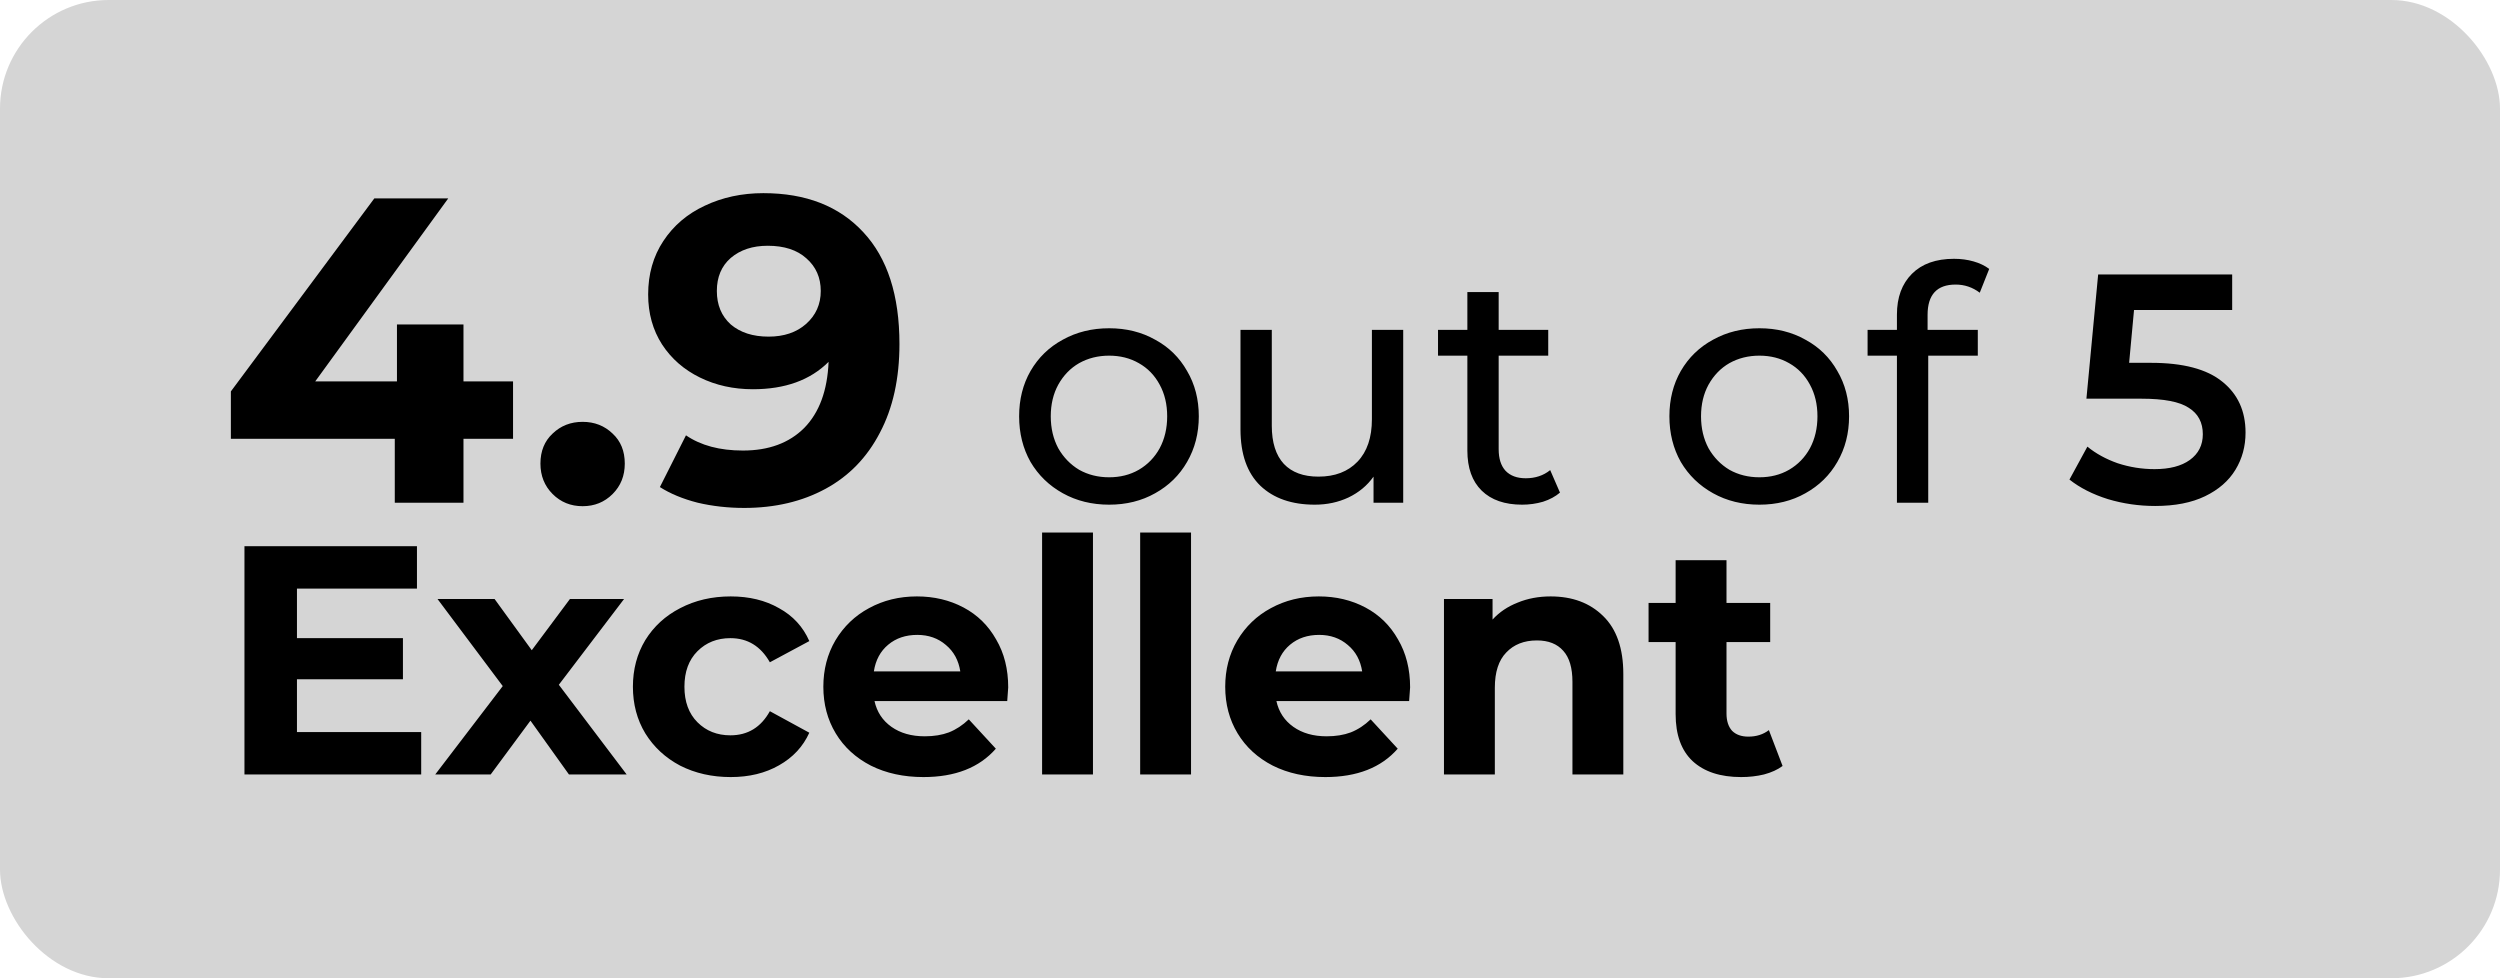 <svg width="92" height="36" viewBox="0 0 92 36" fill="none" xmlns="http://www.w3.org/2000/svg">
<rect x="0" width="92" height="36" rx="4" fill="#D5D5D5"/>
<path d="M18.88 16.148H17.056V18.5H14.528V16.148H8.496V14.404L13.776 7.3H16.496L11.6 14.036H14.608V11.94H17.056V14.036H18.88V16.148ZM21.44 18.628C21.003 18.628 20.635 18.479 20.336 18.18C20.038 17.881 19.888 17.508 19.888 17.06C19.888 16.601 20.038 16.233 20.336 15.956C20.635 15.668 21.003 15.524 21.44 15.524C21.878 15.524 22.245 15.668 22.544 15.956C22.843 16.233 22.992 16.601 22.992 17.06C22.992 17.508 22.843 17.881 22.544 18.18C22.245 18.479 21.878 18.628 21.44 18.628ZM28.092 7.108C29.66 7.108 30.886 7.588 31.772 8.548C32.657 9.497 33.1 10.868 33.1 12.66C33.1 13.929 32.86 15.017 32.38 15.924C31.91 16.831 31.244 17.519 30.38 17.988C29.516 18.457 28.518 18.692 27.388 18.692C26.79 18.692 26.22 18.628 25.676 18.5C25.132 18.361 24.668 18.169 24.284 17.924L25.244 16.02C25.788 16.393 26.486 16.58 27.34 16.58C28.289 16.58 29.041 16.303 29.596 15.748C30.15 15.183 30.449 14.372 30.492 13.316C29.82 13.988 28.892 14.324 27.708 14.324C26.993 14.324 26.342 14.18 25.756 13.892C25.169 13.604 24.705 13.199 24.364 12.676C24.022 12.143 23.852 11.529 23.852 10.836C23.852 10.089 24.038 9.433 24.412 8.868C24.785 8.303 25.292 7.871 25.932 7.572C26.582 7.263 27.302 7.108 28.092 7.108ZM28.284 12.388C28.849 12.388 29.308 12.233 29.66 11.924C30.022 11.604 30.204 11.199 30.204 10.708C30.204 10.217 30.028 9.817 29.676 9.508C29.334 9.199 28.86 9.044 28.252 9.044C27.697 9.044 27.244 9.193 26.892 9.492C26.55 9.791 26.38 10.196 26.38 10.708C26.38 11.22 26.55 11.631 26.892 11.94C27.244 12.239 27.708 12.388 28.284 12.388Z" fill="black"/>
<path d="M40.816 18.572C40.184 18.572 39.616 18.432 39.112 18.152C38.608 17.872 38.212 17.488 37.924 17C37.644 16.504 37.504 15.944 37.504 15.32C37.504 14.696 37.644 14.14 37.924 13.652C38.212 13.156 38.608 12.772 39.112 12.5C39.616 12.22 40.184 12.08 40.816 12.08C41.448 12.08 42.012 12.22 42.508 12.5C43.012 12.772 43.404 13.156 43.684 13.652C43.972 14.14 44.116 14.696 44.116 15.32C44.116 15.944 43.972 16.504 43.684 17C43.404 17.488 43.012 17.872 42.508 18.152C42.012 18.432 41.448 18.572 40.816 18.572ZM40.816 17.564C41.224 17.564 41.588 17.472 41.908 17.288C42.236 17.096 42.492 16.832 42.676 16.496C42.86 16.152 42.952 15.76 42.952 15.32C42.952 14.88 42.86 14.492 42.676 14.156C42.492 13.812 42.236 13.548 41.908 13.364C41.588 13.18 41.224 13.088 40.816 13.088C40.408 13.088 40.04 13.18 39.712 13.364C39.392 13.548 39.136 13.812 38.944 14.156C38.76 14.492 38.668 14.88 38.668 15.32C38.668 15.76 38.76 16.152 38.944 16.496C39.136 16.832 39.392 17.096 39.712 17.288C40.04 17.472 40.408 17.564 40.816 17.564ZM51.638 12.14V18.5H50.546V17.54C50.314 17.868 50.006 18.124 49.622 18.308C49.246 18.484 48.834 18.572 48.386 18.572C47.538 18.572 46.87 18.34 46.382 17.876C45.894 17.404 45.65 16.712 45.65 15.8V12.14H46.802V15.668C46.802 16.284 46.95 16.752 47.246 17.072C47.542 17.384 47.966 17.54 48.518 17.54C49.126 17.54 49.606 17.356 49.958 16.988C50.31 16.62 50.486 16.1 50.486 15.428V12.14H51.638ZM57.407 18.128C57.239 18.272 57.031 18.384 56.783 18.464C56.535 18.536 56.279 18.572 56.015 18.572C55.375 18.572 54.879 18.4 54.527 18.056C54.175 17.712 53.999 17.22 53.999 16.58V13.088H52.919V12.14H53.999V10.748H55.151V12.14H56.975V13.088H55.151V16.532C55.151 16.876 55.235 17.14 55.403 17.324C55.579 17.508 55.827 17.6 56.147 17.6C56.499 17.6 56.799 17.5 57.047 17.3L57.407 18.128ZM64.746 18.572C64.114 18.572 63.546 18.432 63.042 18.152C62.538 17.872 62.142 17.488 61.854 17C61.574 16.504 61.434 15.944 61.434 15.32C61.434 14.696 61.574 14.14 61.854 13.652C62.142 13.156 62.538 12.772 63.042 12.5C63.546 12.22 64.114 12.08 64.746 12.08C65.378 12.08 65.942 12.22 66.438 12.5C66.942 12.772 67.334 13.156 67.614 13.652C67.902 14.14 68.046 14.696 68.046 15.32C68.046 15.944 67.902 16.504 67.614 17C67.334 17.488 66.942 17.872 66.438 18.152C65.942 18.432 65.378 18.572 64.746 18.572ZM64.746 17.564C65.154 17.564 65.518 17.472 65.838 17.288C66.166 17.096 66.422 16.832 66.606 16.496C66.79 16.152 66.882 15.76 66.882 15.32C66.882 14.88 66.79 14.492 66.606 14.156C66.422 13.812 66.166 13.548 65.838 13.364C65.518 13.18 65.154 13.088 64.746 13.088C64.338 13.088 63.97 13.18 63.642 13.364C63.322 13.548 63.066 13.812 62.874 14.156C62.69 14.492 62.598 14.88 62.598 15.32C62.598 15.76 62.69 16.152 62.874 16.496C63.066 16.832 63.322 17.096 63.642 17.288C63.97 17.472 64.338 17.564 64.746 17.564ZM71.967 10.472C71.279 10.472 70.935 10.844 70.935 11.588V12.14H72.783V13.088H70.959V18.5H69.807V13.088H68.727V12.14H69.807V11.576C69.807 10.944 69.991 10.444 70.359 10.076C70.727 9.708 71.243 9.524 71.907 9.524C72.163 9.524 72.403 9.556 72.627 9.62C72.851 9.684 73.043 9.776 73.203 9.896L72.855 10.772C72.591 10.572 72.295 10.472 71.967 10.472ZM79.156 13.352C80.34 13.352 81.216 13.584 81.784 14.048C82.352 14.504 82.636 15.128 82.636 15.92C82.636 16.424 82.512 16.88 82.264 17.288C82.016 17.696 81.644 18.02 81.148 18.26C80.652 18.5 80.04 18.62 79.312 18.62C78.712 18.62 78.132 18.536 77.572 18.368C77.012 18.192 76.54 17.952 76.156 17.648L76.816 16.436C77.128 16.692 77.5 16.896 77.932 17.048C78.372 17.192 78.824 17.264 79.288 17.264C79.84 17.264 80.272 17.152 80.584 16.928C80.904 16.696 81.064 16.38 81.064 15.98C81.064 15.548 80.892 15.224 80.548 15.008C80.212 14.784 79.632 14.672 78.808 14.672H76.78L77.212 10.1H82.144V11.408H78.532L78.352 13.352H79.156Z" fill="black"/>
<path d="M15.5 26.94V28.5H8.996V20.1H15.344V21.66H10.928V23.484H14.828V24.996H10.928V26.94H15.5ZM20.937 28.5L19.521 26.52L18.057 28.5H16.017L18.501 25.248L16.101 22.044H18.201L19.569 23.928L20.973 22.044H22.965L20.565 25.2L23.061 28.5H20.937ZM26.891 28.596C26.203 28.596 25.583 28.456 25.031 28.176C24.487 27.888 24.059 27.492 23.747 26.988C23.443 26.484 23.291 25.912 23.291 25.272C23.291 24.632 23.443 24.06 23.747 23.556C24.059 23.052 24.487 22.66 25.031 22.38C25.583 22.092 26.203 21.948 26.891 21.948C27.571 21.948 28.163 22.092 28.667 22.38C29.179 22.66 29.551 23.064 29.783 23.592L28.331 24.372C27.995 23.78 27.511 23.484 26.879 23.484C26.391 23.484 25.987 23.644 25.667 23.964C25.347 24.284 25.187 24.72 25.187 25.272C25.187 25.824 25.347 26.26 25.667 26.58C25.987 26.9 26.391 27.06 26.879 27.06C27.519 27.06 28.003 26.764 28.331 26.172L29.783 26.964C29.551 27.476 29.179 27.876 28.667 28.164C28.163 28.452 27.571 28.596 26.891 28.596ZM37.102 25.296C37.102 25.32 37.09 25.488 37.066 25.8H32.182C32.27 26.2 32.478 26.516 32.806 26.748C33.135 26.98 33.542 27.096 34.031 27.096C34.367 27.096 34.663 27.048 34.919 26.952C35.182 26.848 35.426 26.688 35.651 26.472L36.647 27.552C36.038 28.248 35.151 28.596 33.983 28.596C33.255 28.596 32.611 28.456 32.05 28.176C31.491 27.888 31.058 27.492 30.755 26.988C30.451 26.484 30.299 25.912 30.299 25.272C30.299 24.64 30.447 24.072 30.742 23.568C31.047 23.056 31.459 22.66 31.979 22.38C32.507 22.092 33.094 21.948 33.742 21.948C34.374 21.948 34.947 22.084 35.459 22.356C35.971 22.628 36.37 23.02 36.658 23.532C36.955 24.036 37.102 24.624 37.102 25.296ZM33.755 23.364C33.331 23.364 32.974 23.484 32.687 23.724C32.398 23.964 32.222 24.292 32.158 24.708H35.339C35.275 24.3 35.099 23.976 34.81 23.736C34.523 23.488 34.17 23.364 33.755 23.364ZM38.349 19.596H40.221V28.5H38.349V19.596ZM41.958 19.596H43.83V28.5H41.958V19.596ZM51.892 25.296C51.892 25.32 51.88 25.488 51.856 25.8H46.972C47.06 26.2 47.268 26.516 47.596 26.748C47.924 26.98 48.332 27.096 48.82 27.096C49.156 27.096 49.452 27.048 49.708 26.952C49.972 26.848 50.216 26.688 50.44 26.472L51.436 27.552C50.828 28.248 49.94 28.596 48.772 28.596C48.044 28.596 47.4 28.456 46.84 28.176C46.28 27.888 45.848 27.492 45.544 26.988C45.24 26.484 45.088 25.912 45.088 25.272C45.088 24.64 45.236 24.072 45.532 23.568C45.836 23.056 46.248 22.66 46.768 22.38C47.296 22.092 47.884 21.948 48.532 21.948C49.164 21.948 49.736 22.084 50.248 22.356C50.76 22.628 51.16 23.02 51.448 23.532C51.744 24.036 51.892 24.624 51.892 25.296ZM48.544 23.364C48.12 23.364 47.764 23.484 47.476 23.724C47.188 23.964 47.012 24.292 46.948 24.708H50.128C50.064 24.3 49.888 23.976 49.6 23.736C49.312 23.488 48.96 23.364 48.544 23.364ZM57.062 21.948C57.862 21.948 58.506 22.188 58.994 22.668C59.49 23.148 59.738 23.86 59.738 24.804V28.5H57.866V25.092C57.866 24.58 57.754 24.2 57.53 23.952C57.306 23.696 56.982 23.568 56.558 23.568C56.086 23.568 55.71 23.716 55.43 24.012C55.15 24.3 55.01 24.732 55.01 25.308V28.5H53.138V22.044H54.926V22.8C55.174 22.528 55.482 22.32 55.85 22.176C56.218 22.024 56.622 21.948 57.062 21.948ZM65.599 28.188C65.415 28.324 65.187 28.428 64.915 28.5C64.651 28.564 64.371 28.596 64.075 28.596C63.307 28.596 62.711 28.4 62.287 28.008C61.871 27.616 61.663 27.04 61.663 26.28V23.628H60.667V22.188H61.663V20.616H63.535V22.188H65.143V23.628H63.535V26.256C63.535 26.528 63.603 26.74 63.739 26.892C63.883 27.036 64.083 27.108 64.339 27.108C64.635 27.108 64.887 27.028 65.095 26.868L65.599 28.188Z" fill="black"/>
</svg>
